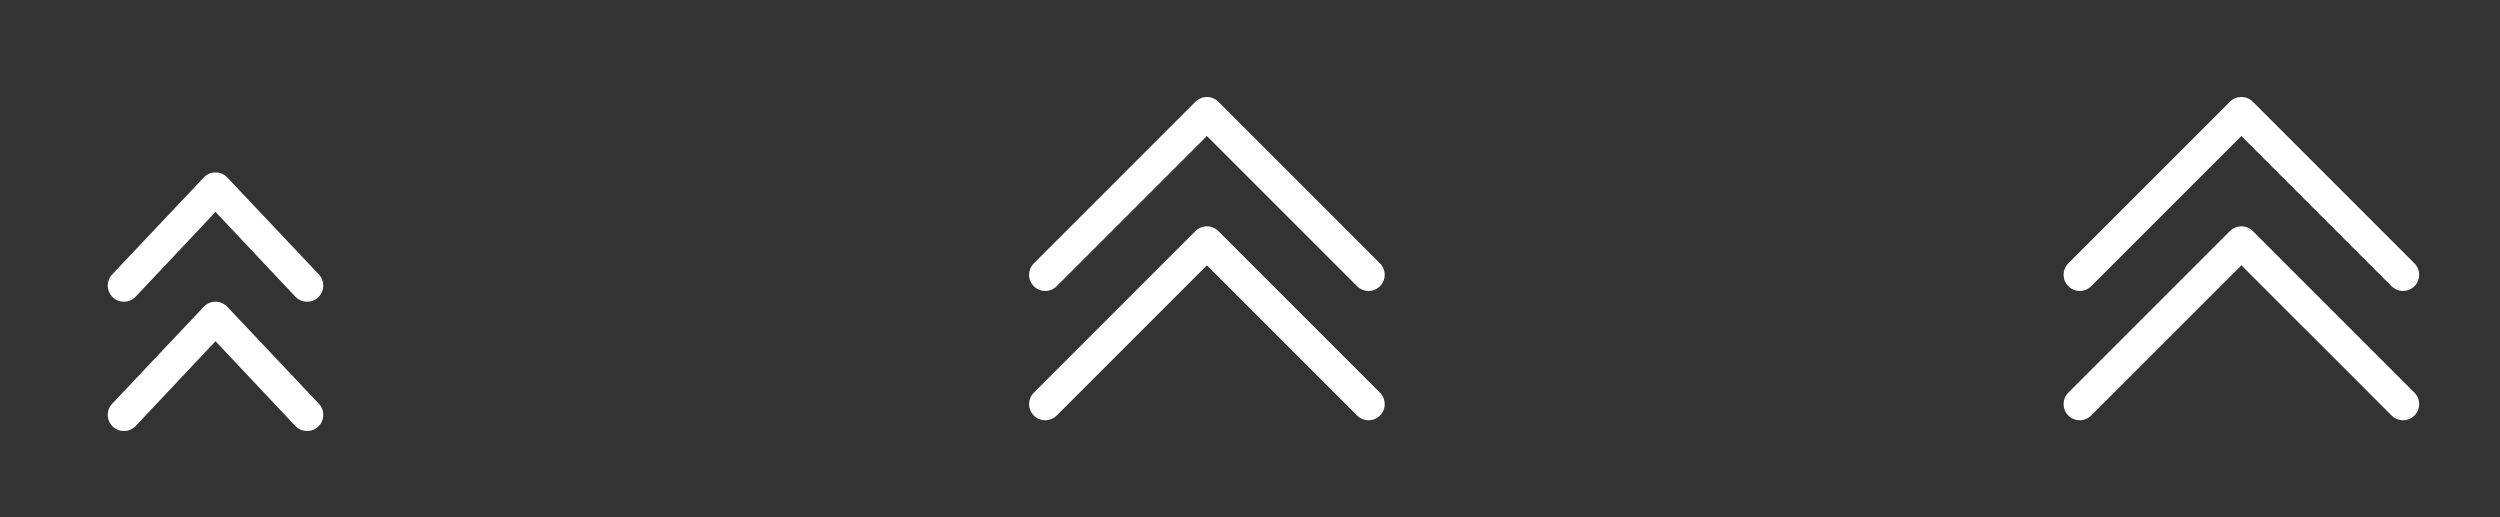 <svg width="116" height="24" viewBox="0 0 116 24" fill="none" xmlns="http://www.w3.org/2000/svg">
<rect x="0" y="0" width="116" height="24" fill="#333333" stroke="none"/>
<path fill-rule="evenodd" clip-rule="evenodd" d="M5.23 19.791C4.932 19.503 4.922 19.029 5.209 18.73L9.459 14.23C9.601 14.083 9.796 14 10 14C10.204 14 10.399 14.083 10.541 14.23L14.791 18.73C15.078 19.029 15.068 19.503 14.77 19.791C14.471 20.078 13.996 20.068 13.709 19.77L10 15.832L6.291 19.77C6.004 20.068 5.529 20.078 5.23 19.791ZM5.23 13.791C4.932 13.504 4.922 13.029 5.209 12.73L9.459 8.23C9.601 8.083 9.796 8 10 8C10.204 8 10.399 8.083 10.541 8.23L14.791 12.73C15.078 13.029 15.068 13.504 14.77 13.791C14.471 14.078 13.996 14.068 13.709 13.77L10 9.832L6.291 13.77C6.004 14.068 5.529 14.078 5.23 13.791Z" fill="white"/>
<path d="M48.5 12.75L56 5.25L63.5 12.75M48.5 18.75L56 11.25L63.5 18.75" stroke="white" stroke-width="1.5" stroke-linecap="round" stroke-linejoin="round"/>
<path fill-rule="evenodd" clip-rule="evenodd" d="M103.47 4.72C103.763 4.427 104.237 4.427 104.53 4.72L112.03 12.22C112.323 12.513 112.323 12.987 112.03 13.28C111.737 13.573 111.263 13.573 110.97 13.28L104 6.311L97.03 13.28C96.737 13.573 96.263 13.573 95.97 13.28C95.677 12.987 95.677 12.513 95.97 12.22L103.47 4.72ZM104 12.311L97.03 19.28C96.737 19.573 96.263 19.573 95.97 19.28C95.677 18.987 95.677 18.513 95.97 18.22L103.47 10.72C103.763 10.427 104.237 10.427 104.53 10.72L112.03 18.22C112.323 18.513 112.323 18.987 112.03 19.28C111.737 19.573 111.263 19.573 110.97 19.28L104 12.311Z" fill="white"/>
</svg>
